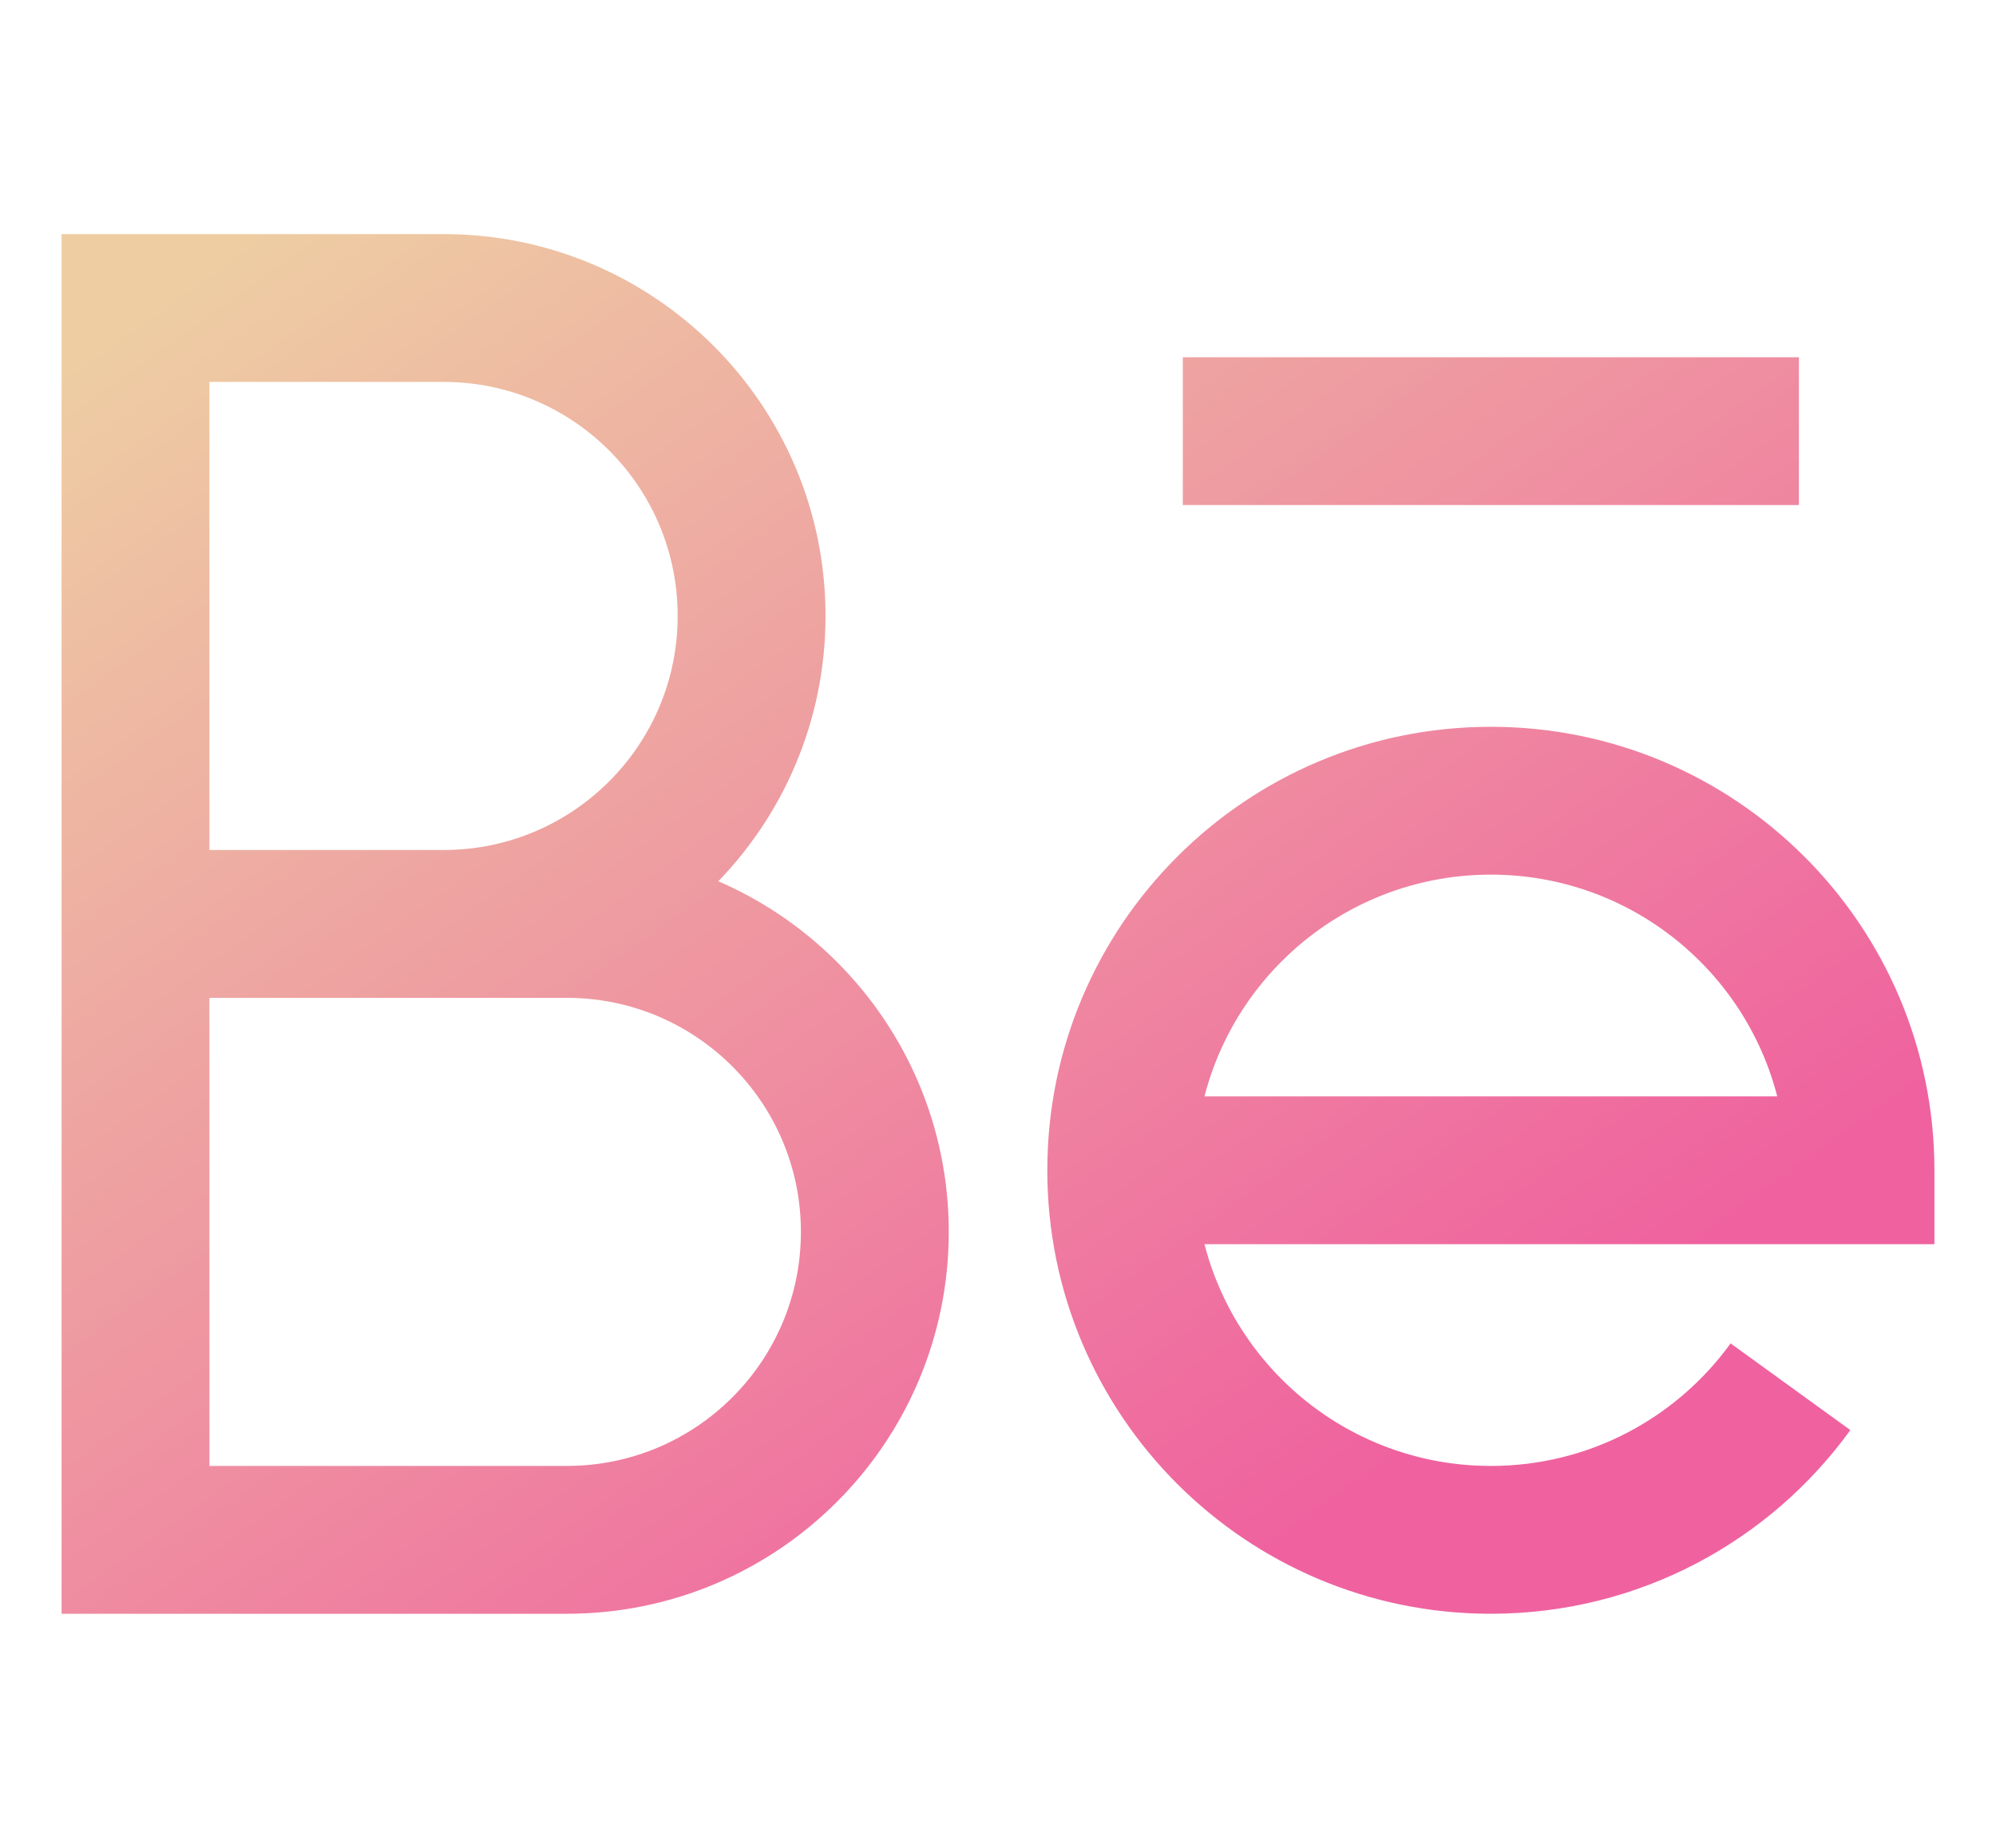 <svg width="27" height="25" viewBox="0 0 27 25" fill="none" xmlns="http://www.w3.org/2000/svg">
<path d="M25.167 15.833V16.833H26.167V15.833H25.167ZM1.833 4.167V3.167H0.833V4.167H1.833ZM1.833 20.833H0.833V21.833H1.833V20.833ZM14.167 15.833C14.167 19.147 16.853 21.833 20.167 21.833V19.833C17.958 19.833 16.167 18.042 16.167 15.833H14.167ZM20.167 9.833C16.853 9.833 14.167 12.52 14.167 15.833H16.167C16.167 13.624 17.958 11.833 20.167 11.833V9.833ZM26.167 15.833C26.167 12.52 23.48 9.833 20.167 9.833V11.833C22.376 11.833 24.167 13.624 24.167 15.833H26.167ZM23.41 18.175C22.681 19.182 21.5 19.833 20.167 19.833V21.833C22.169 21.833 23.942 20.852 25.03 19.348L23.41 18.175ZM1.833 5.167H6V3.167H1.833V5.167ZM6 11.5H1.833V13.5H6V11.5ZM2.833 12.5V4.167H0.833V12.5H2.833ZM9.167 8.333C9.167 10.082 7.749 11.5 6 11.5V13.5C8.854 13.5 11.167 11.187 11.167 8.333H9.167ZM6 5.167C7.749 5.167 9.167 6.584 9.167 8.333H11.167C11.167 5.48 8.854 3.167 6 3.167V5.167ZM1.833 13.5H7.667V11.5H1.833V13.5ZM7.667 19.833H1.833V21.833H7.667V19.833ZM2.833 20.833V12.5H0.833V20.833H2.833ZM10.834 16.666C10.834 18.415 9.416 19.833 7.667 19.833V21.833C10.52 21.833 12.834 19.52 12.834 16.666H10.834ZM7.667 13.5C9.416 13.5 10.834 14.918 10.834 16.666H12.834C12.834 13.813 10.52 11.5 7.667 11.5V13.5ZM15.167 16.833H25.167V14.833H15.167V16.833ZM16 6.833H24.334V4.833H16V6.833Z" fill="url(#paint0_linear_693:492)"/>
<defs>
<linearGradient id="paint0_linear_693:492" x1="1.833" y1="4.167" x2="17.599" y2="26.239" gradientUnits="userSpaceOnUse">
<stop offset="0.005" stop-color="#EECDA3"/>
<stop offset="0.833" stop-color="#EF629F"/>
</linearGradient>
</defs>
</svg>
